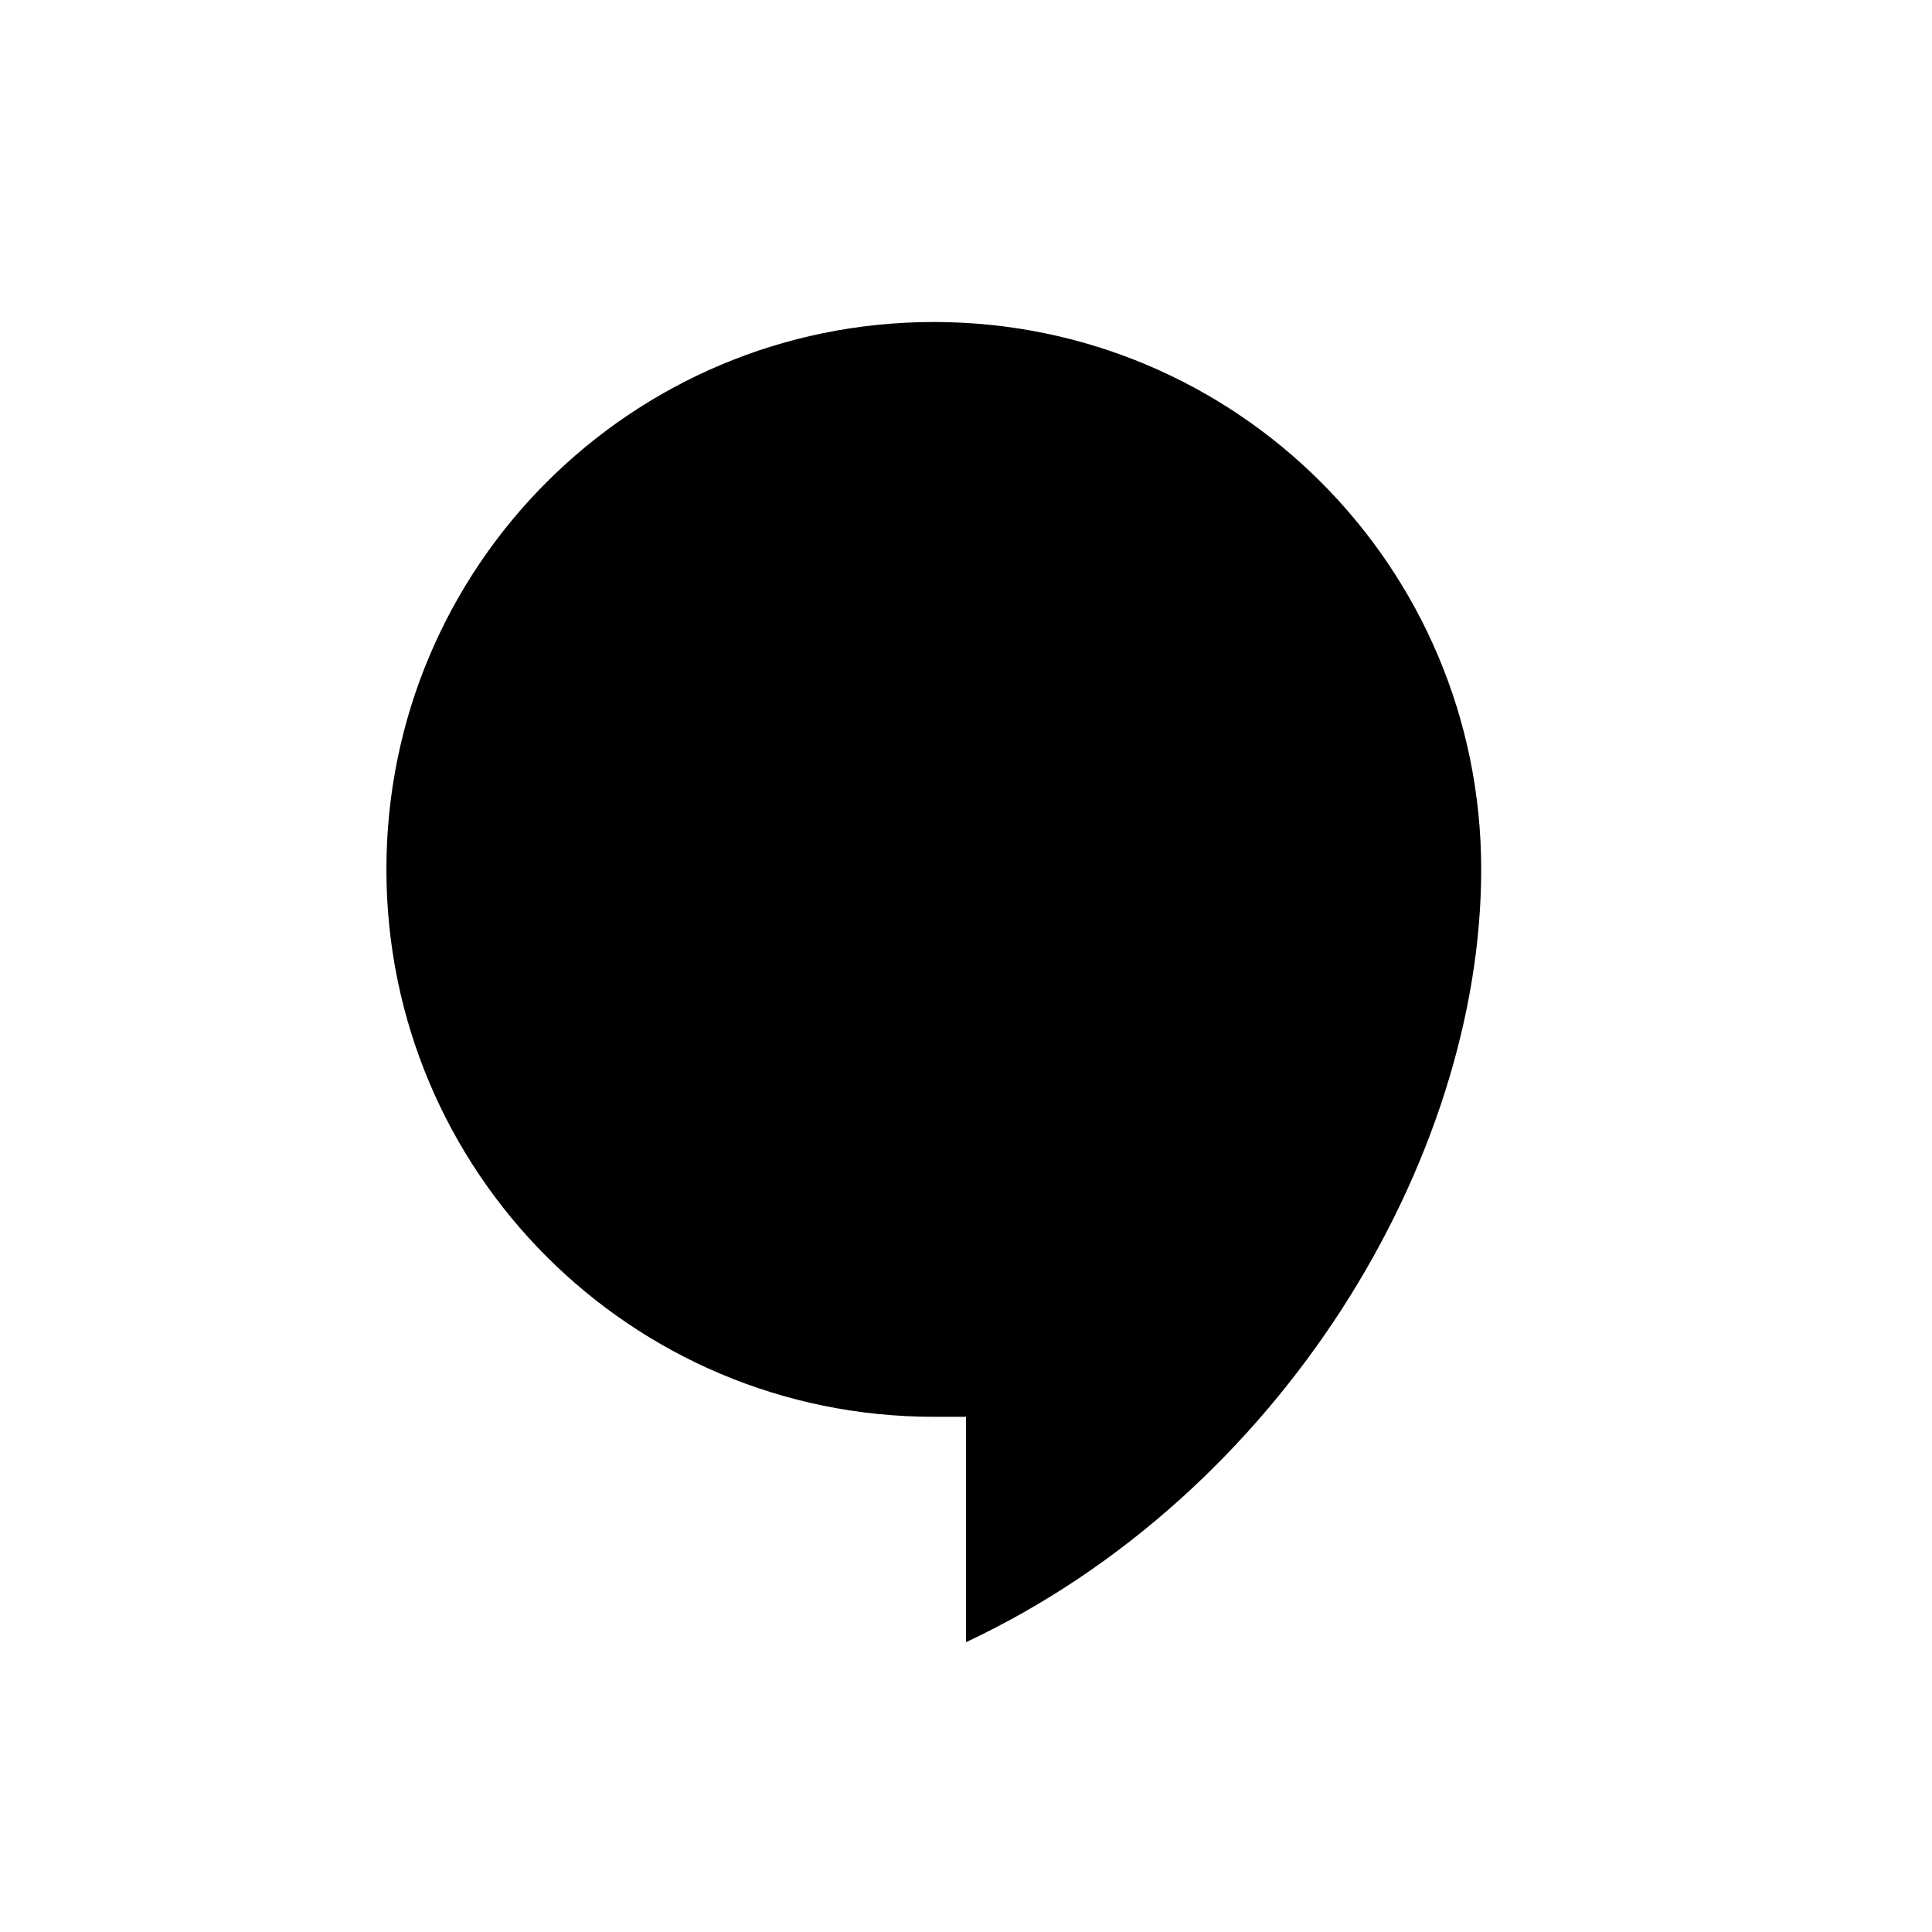 <?xml version="1.0" encoding="UTF-8" standalone="no"?>
<svg width="30px" height="30px" viewBox="0 0 30 30" version="1.1" xmlns="http://www.w3.org/2000/svg" xmlns:xlink="http://www.w3.org/1999/xlink" xmlns:sketch="http://www.bohemiancoding.com/sketch/ns">
    <!-- Generator: Sketch 3.3.2 (12043) - http://www.bohemiancoding.com/sketch -->
    <title>comment</title>
    <desc>Created with Sketch.</desc>
    <defs></defs>
    <g id="Page-1" stroke="none" stroke-width="1" fill="none" fill-rule="evenodd" sketch:type="MSPage">
        <g id="hangout-copy" sketch:type="MSLayerGroup" transform="translate(6, 5)" fill="#000000">
            <g id="Shape" sketch:type="MSShapeGroup">
                <path d="M8.5,0 C3.8,0 0,3.8 0,8.5 C0,13.2 3.8,17 8.5,17 L9,17 L9,20.5 C13.9,18.2 17,13 17,8.5 C17,3.8 13.2,0 8.5,0 L8.5,0 Z"></path>
            </g>
        </g>
    </g>
</svg>